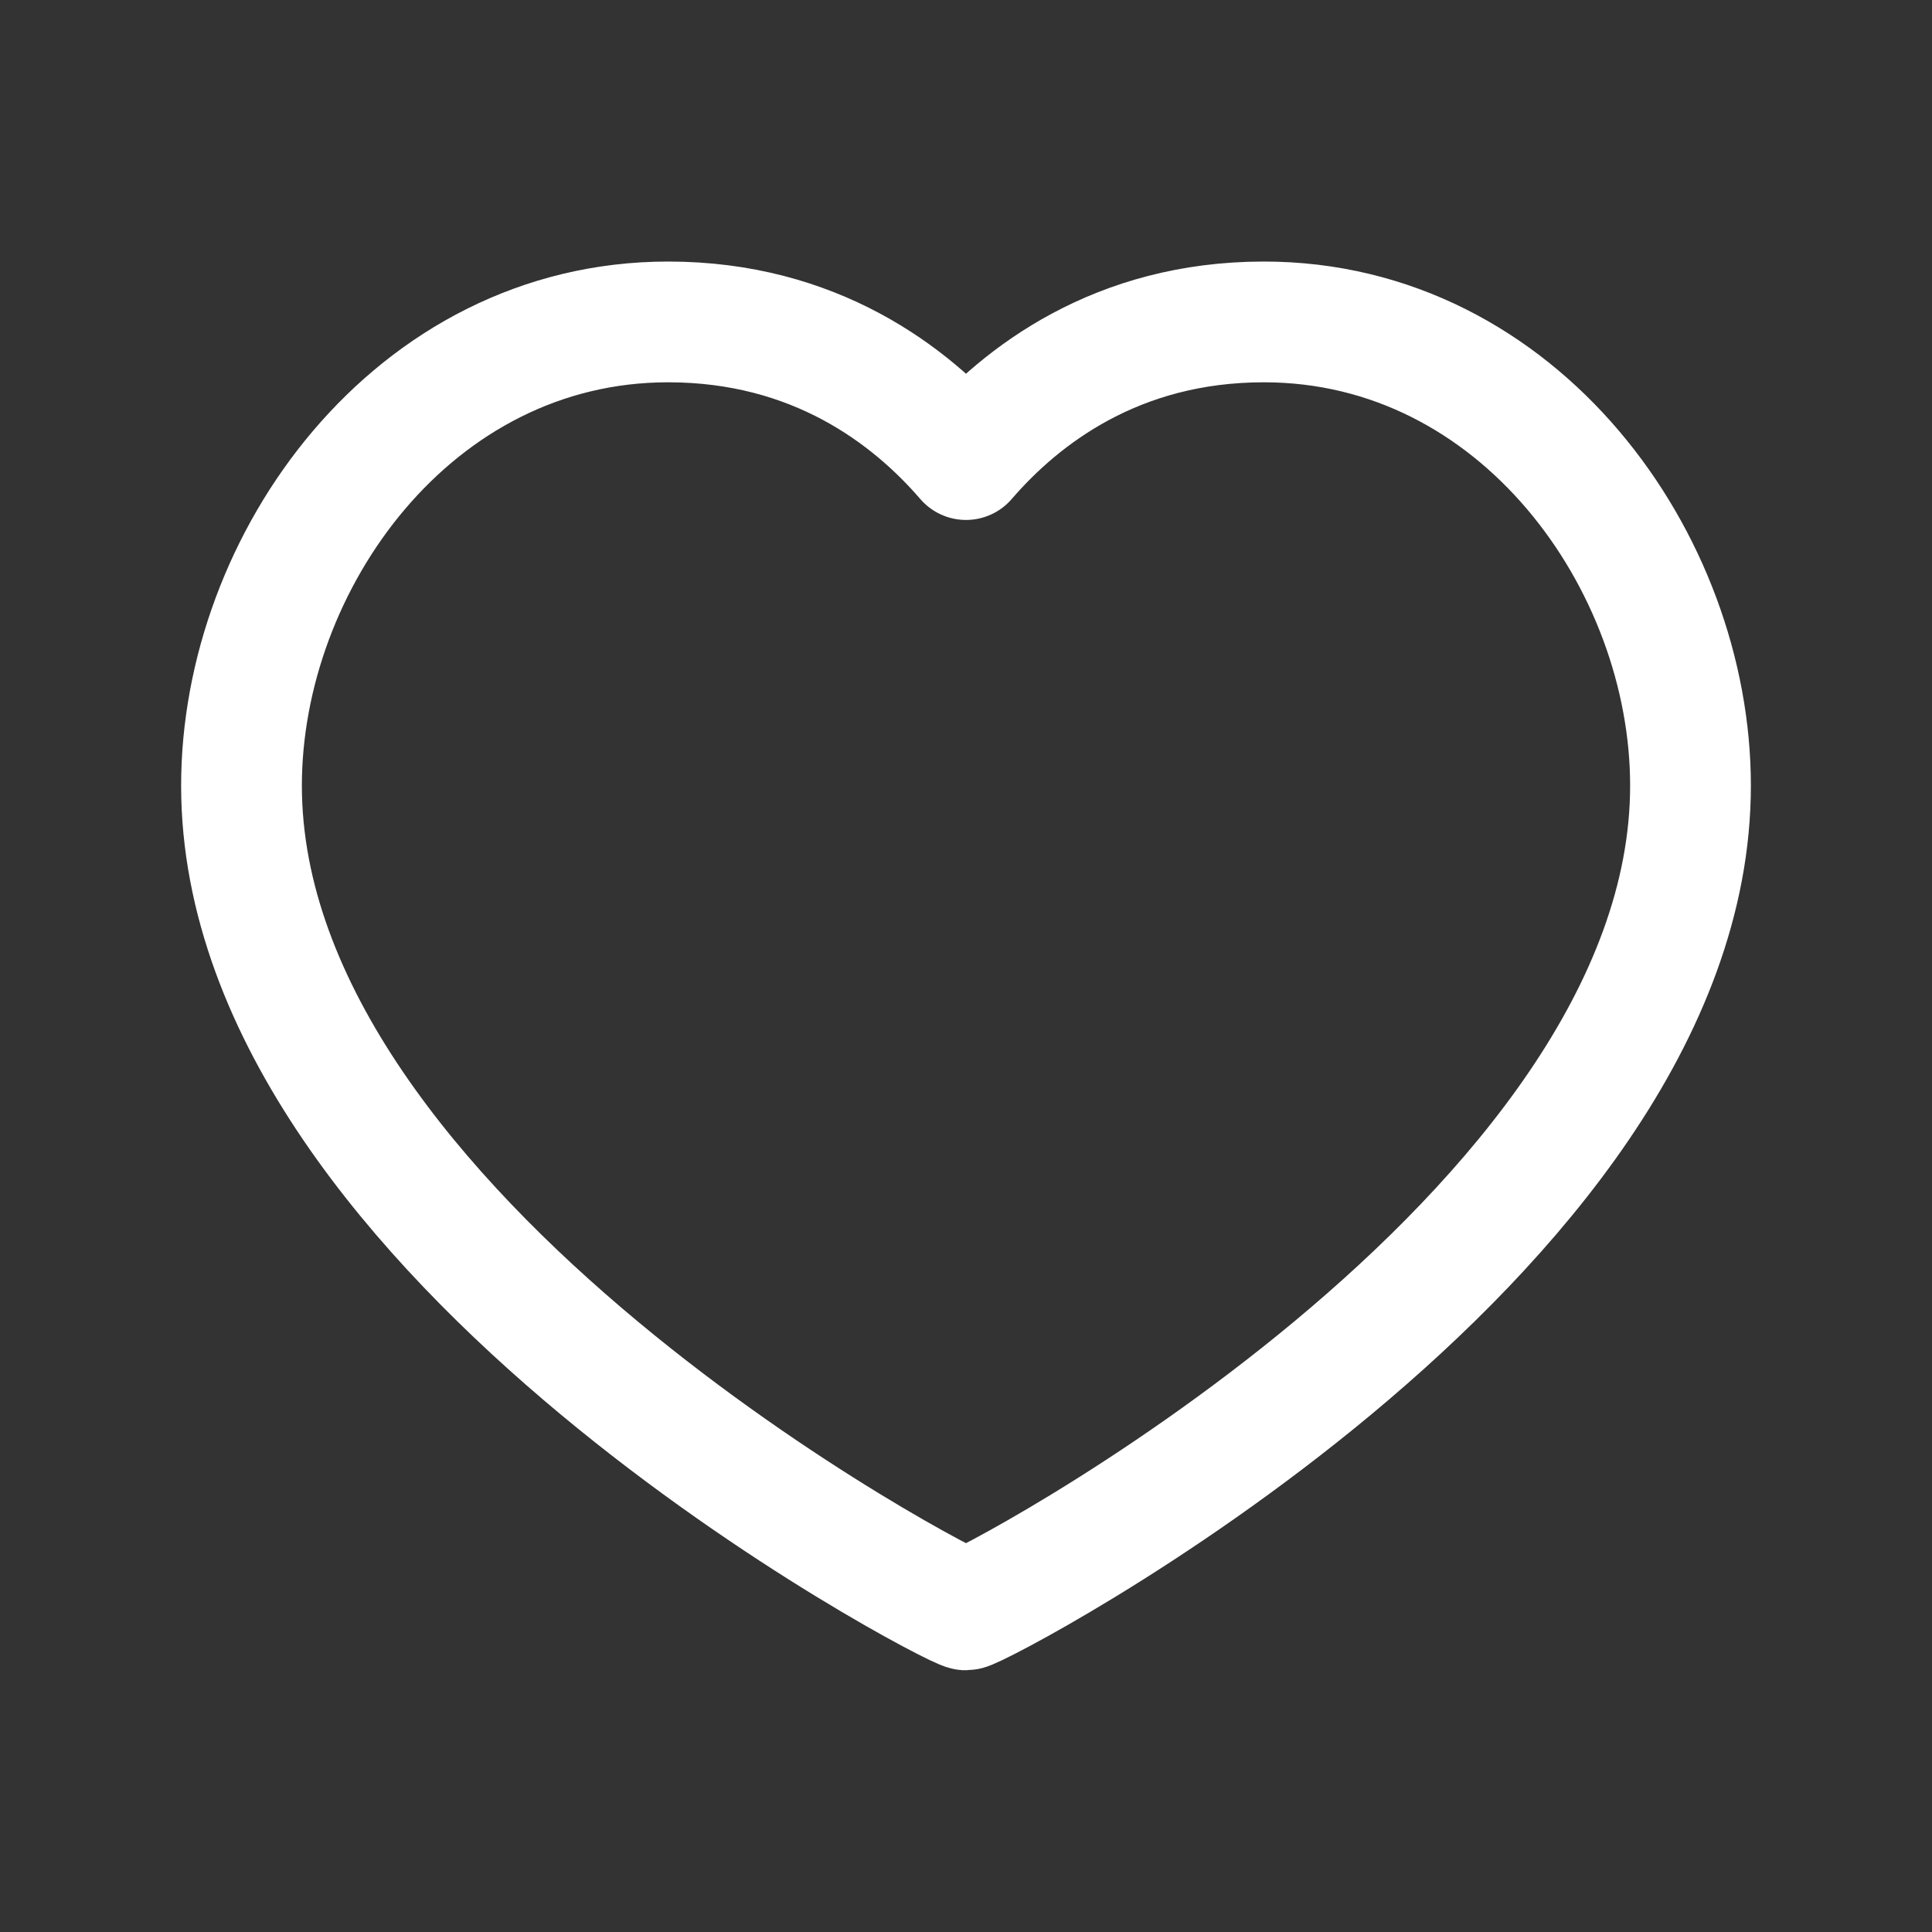 <svg width="32" height="32" viewBox="0 0 32 32" fill="none" xmlns="http://www.w3.org/2000/svg">
<rect x="0" y="0" width="32" height="32" fill="#333333" stroke="none"/>
<g id="Frame">
<g id="SVGRepo_iconCarrier">
<path id="Vector" d="M20.933 5.332C25.16 5.332 28 9.305 28 13.012C28 20.519 16.213 26.665 16 26.665C15.787 26.665 4 20.519 4 13.012C4 9.305 6.84 5.332 11.067 5.332C13.493 5.332 15.08 6.545 16 7.612C16.92 6.545 18.507 5.332 20.933 5.332Z" stroke="white" stroke-width="2" stroke-linecap="round" stroke-linejoin="round"/>
</g>
</g>
</svg>
